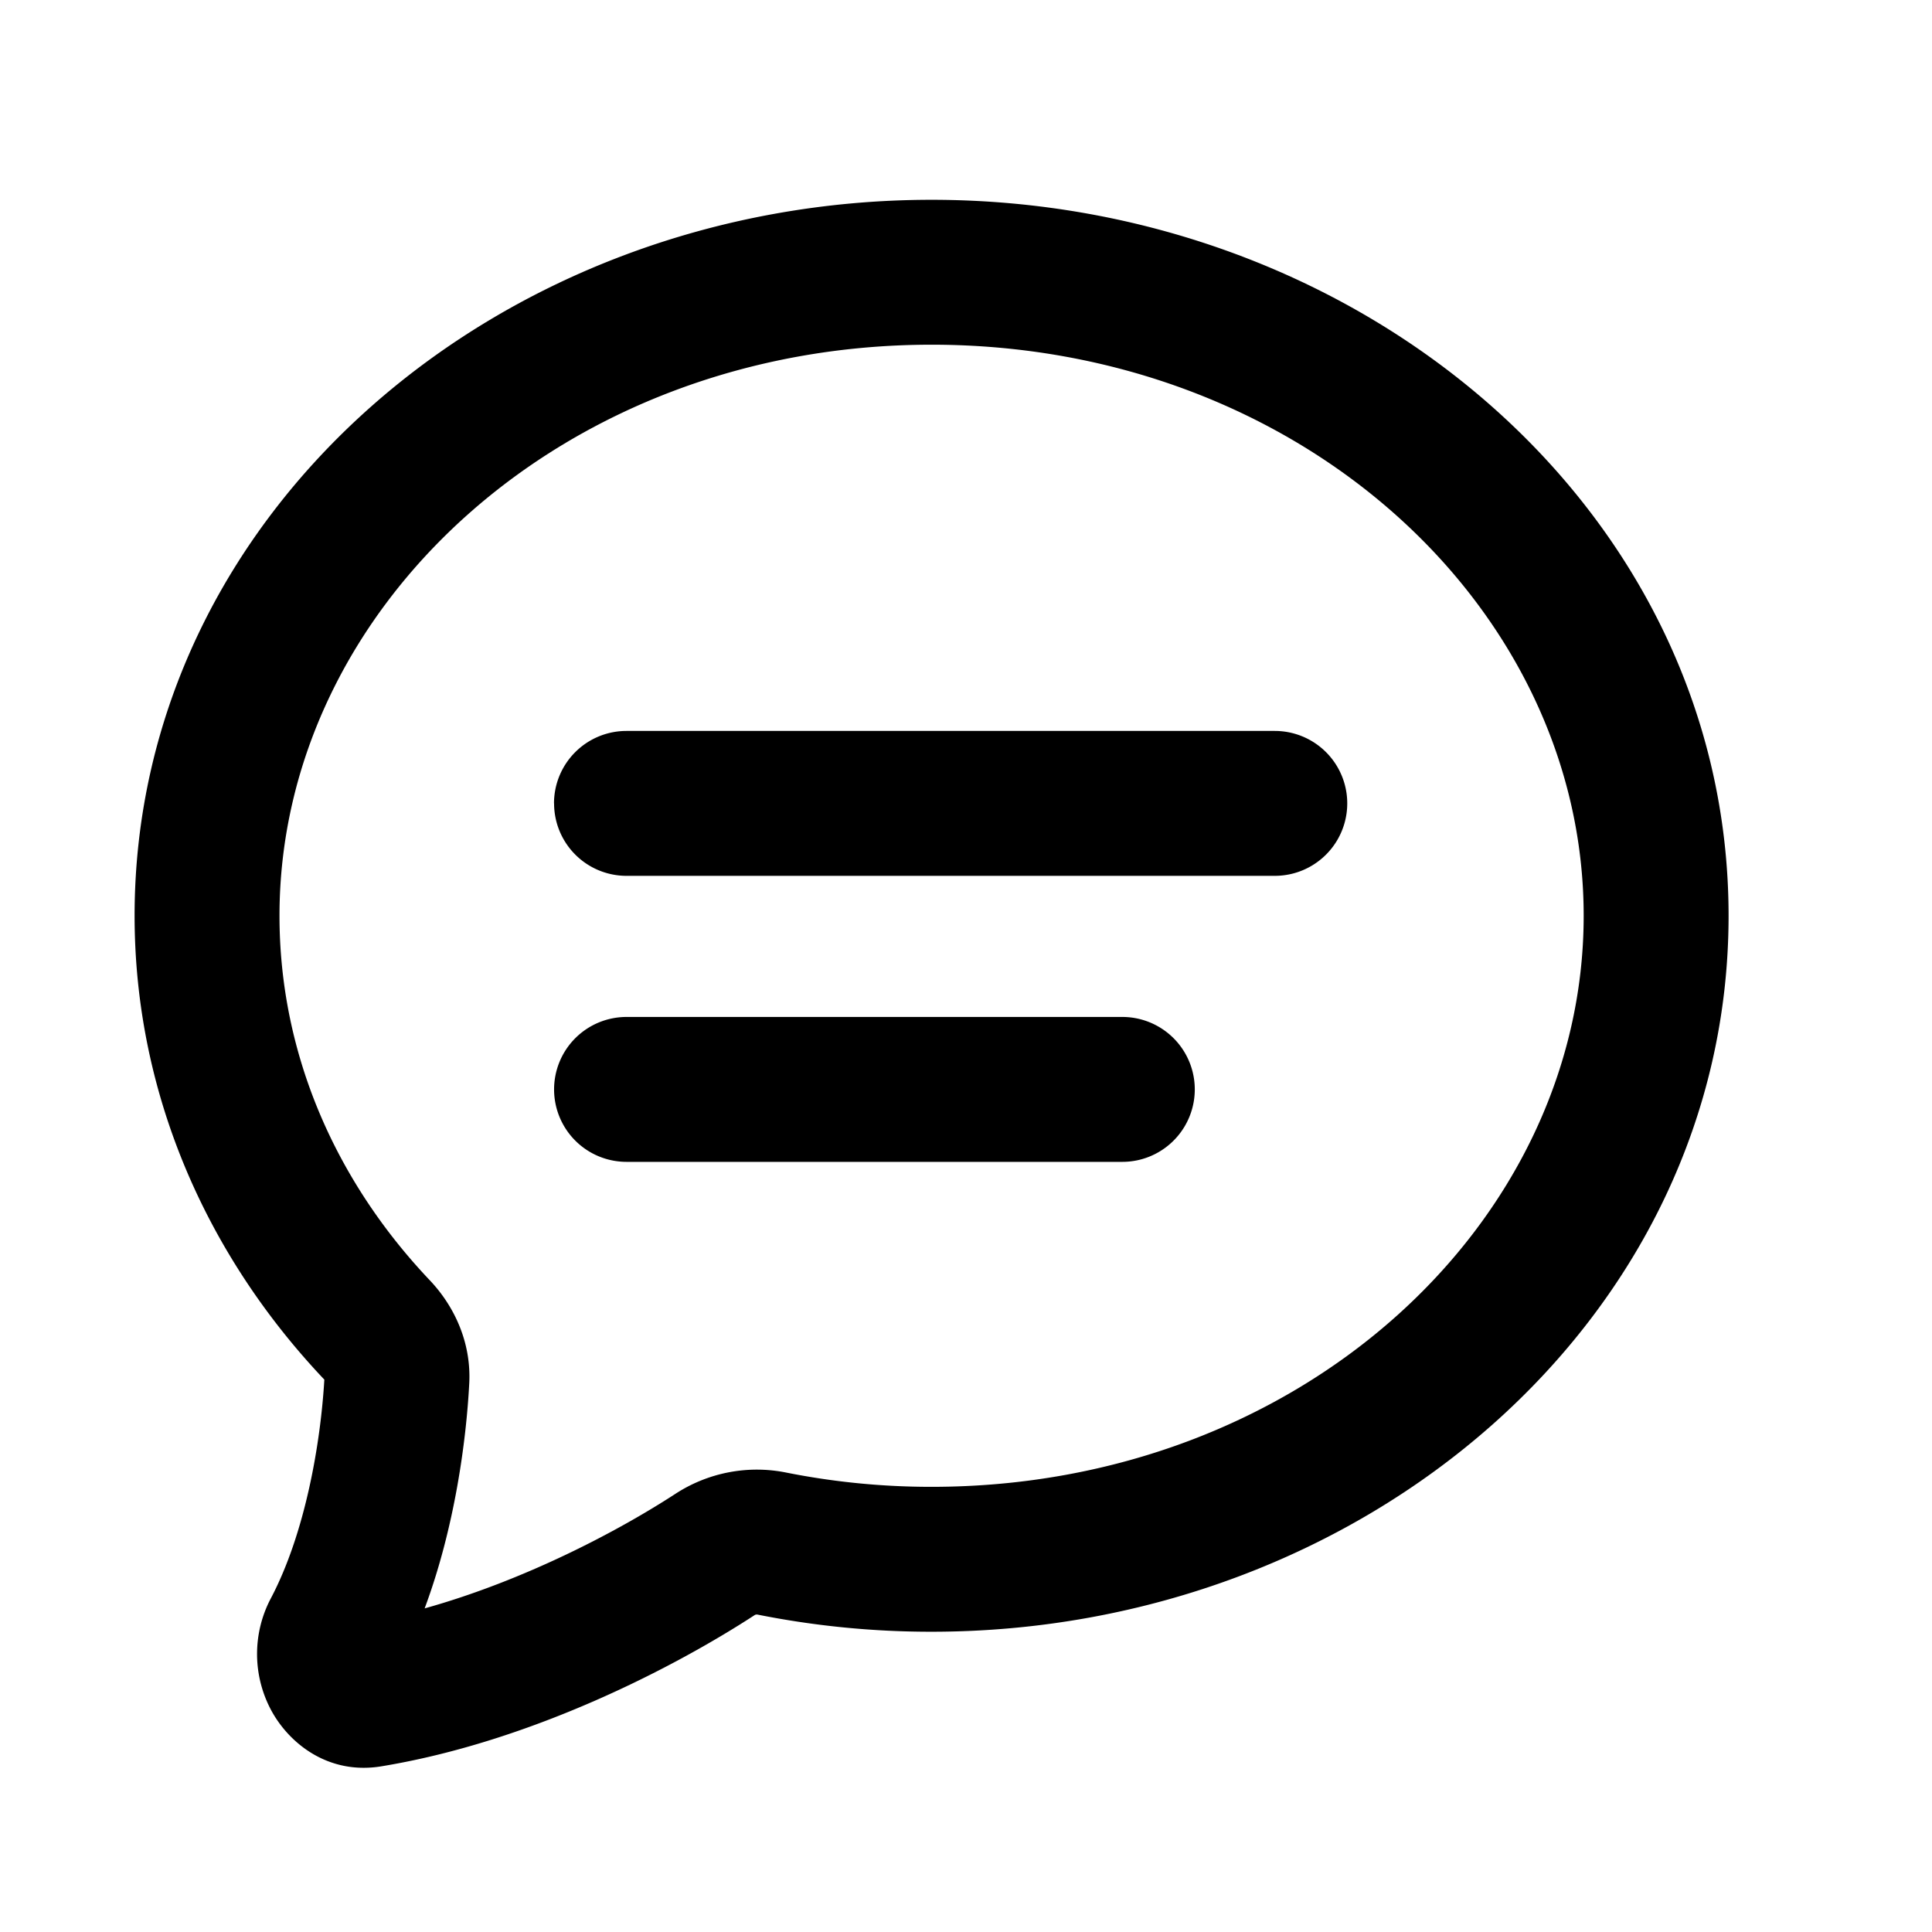 <svg xmlns="http://www.w3.org/2000/svg" fill="none" viewBox="0 0 24 24"><path fill="currentColor" fill-rule="evenodd" d="M11.573 4.282c-4.578 0-8.101 3.273-8.101 7.094 0 1.709.691 3.288 1.867 4.528.297.313.518.764.49 1.284-.038.72-.182 1.794-.554 2.792 1.244-.347 2.41-.964 3.115-1.423.404-.263.896-.36 1.373-.265a9.2 9.2 0 0 0 1.81.178c4.577 0 8.1-3.274 8.1-7.094s-3.523-7.094-8.1-7.094m-9.901 7.094c0-5.01 4.536-8.894 9.9-8.894s9.901 3.885 9.901 8.894-4.536 8.894-9.9 8.894a11 11 0 0 1-2.163-.213.05.05 0 0 0-.038.008c-.973.634-2.758 1.568-4.635 1.877-.669.11-1.155-.297-1.37-.7a1.48 1.48 0 0 1-.006-1.38c.432-.815.622-1.938.668-2.724-1.46-1.54-2.357-3.551-2.357-5.762m5.21-1.396a.9.9 0 0 1 .9-.9h8.054a.9.9 0 0 1 0 1.8H7.783a.9.9 0 0 1-.9-.9m0 3.553a.9.9 0 0 1 .9-.9h6.159a.9.9 0 0 1 0 1.8H7.783a.9.9 0 0 1-.9-.9" clip-rule="evenodd"/></svg>